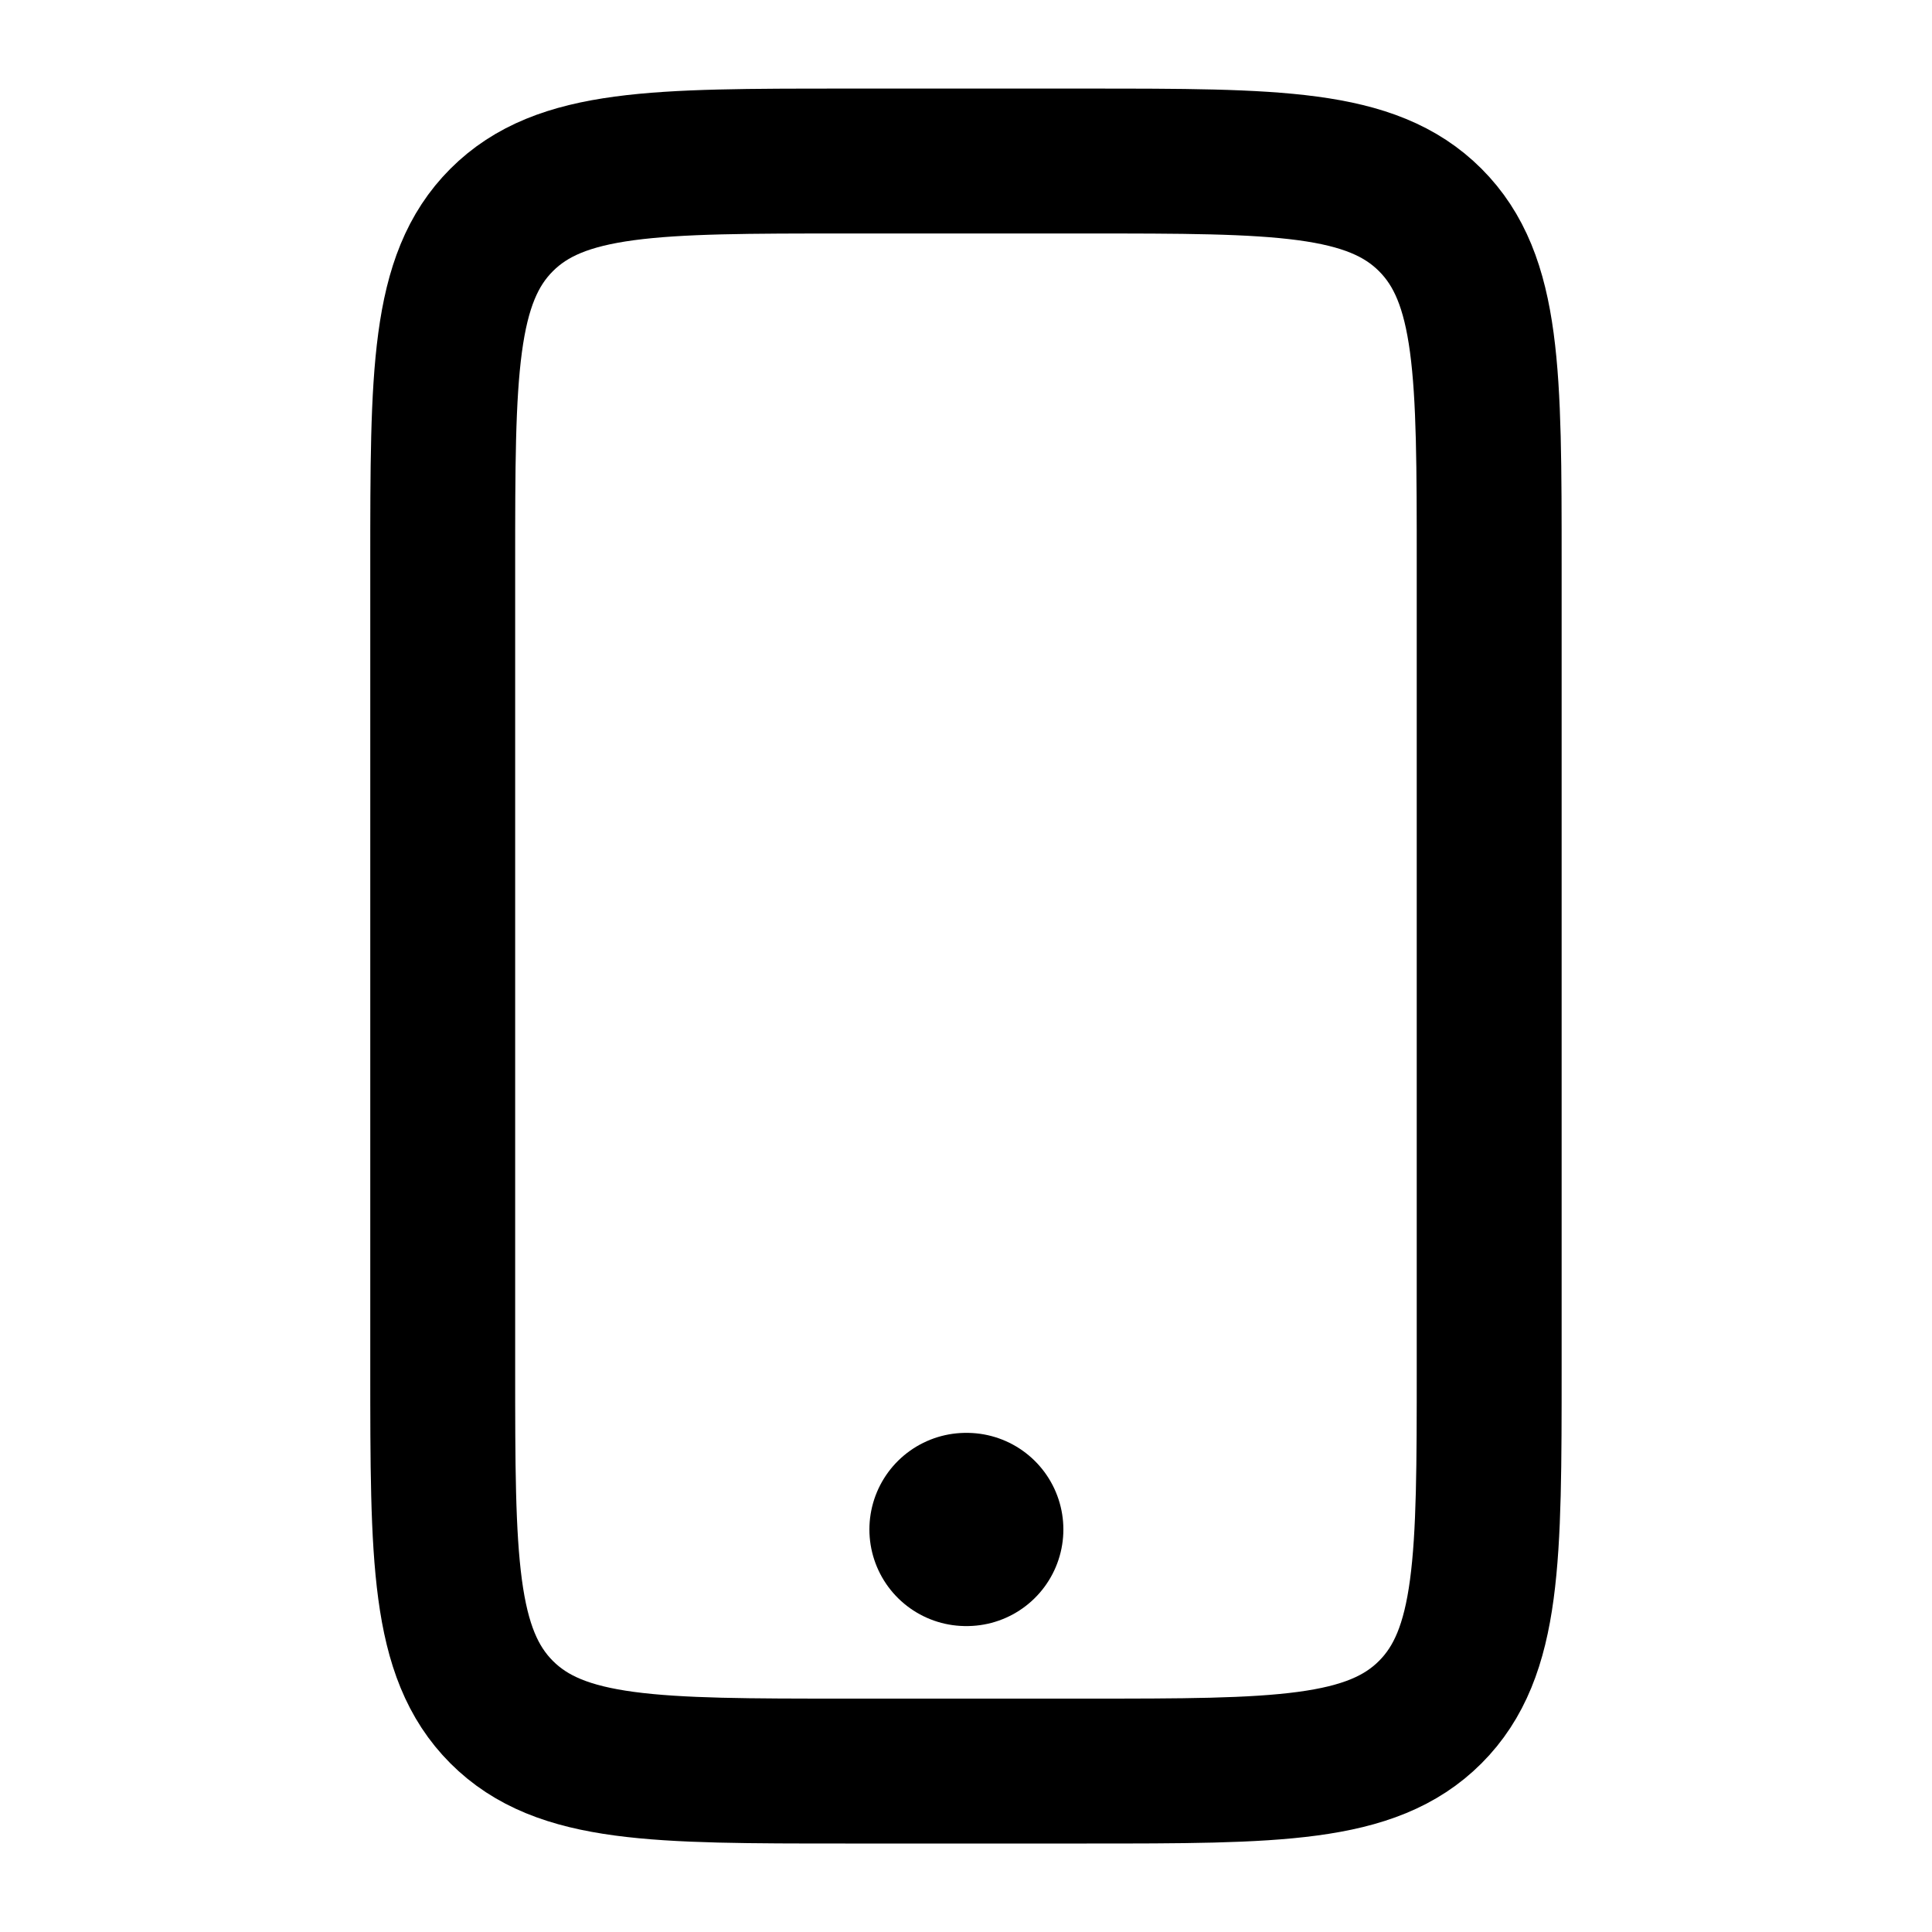 <svg  viewBox="0 0 20 20" fill="none" xmlns="http://www.w3.org/2000/svg">
<path d="M10 15.833H10.008" stroke="currentColor" stroke-width="2" stroke-linecap="round" stroke-linejoin="round"/>
<path d="M11.25 1.667H8.75C6.785 1.667 5.803 1.667 5.193 2.277C4.583 2.887 4.583 3.869 4.583 5.834V14.167C4.583 16.131 4.583 17.113 5.193 17.724C5.803 18.334 6.785 18.334 8.75 18.334H11.25C13.214 18.334 14.196 18.334 14.806 17.724C15.416 17.113 15.416 16.131 15.416 14.167V5.834C15.416 3.869 15.416 2.887 14.806 2.277C14.196 1.667 13.214 1.667 11.25 1.667Z" stroke="currentColor" stroke-width="1.5" stroke-linecap="round" stroke-linejoin="round"/>
</svg>
